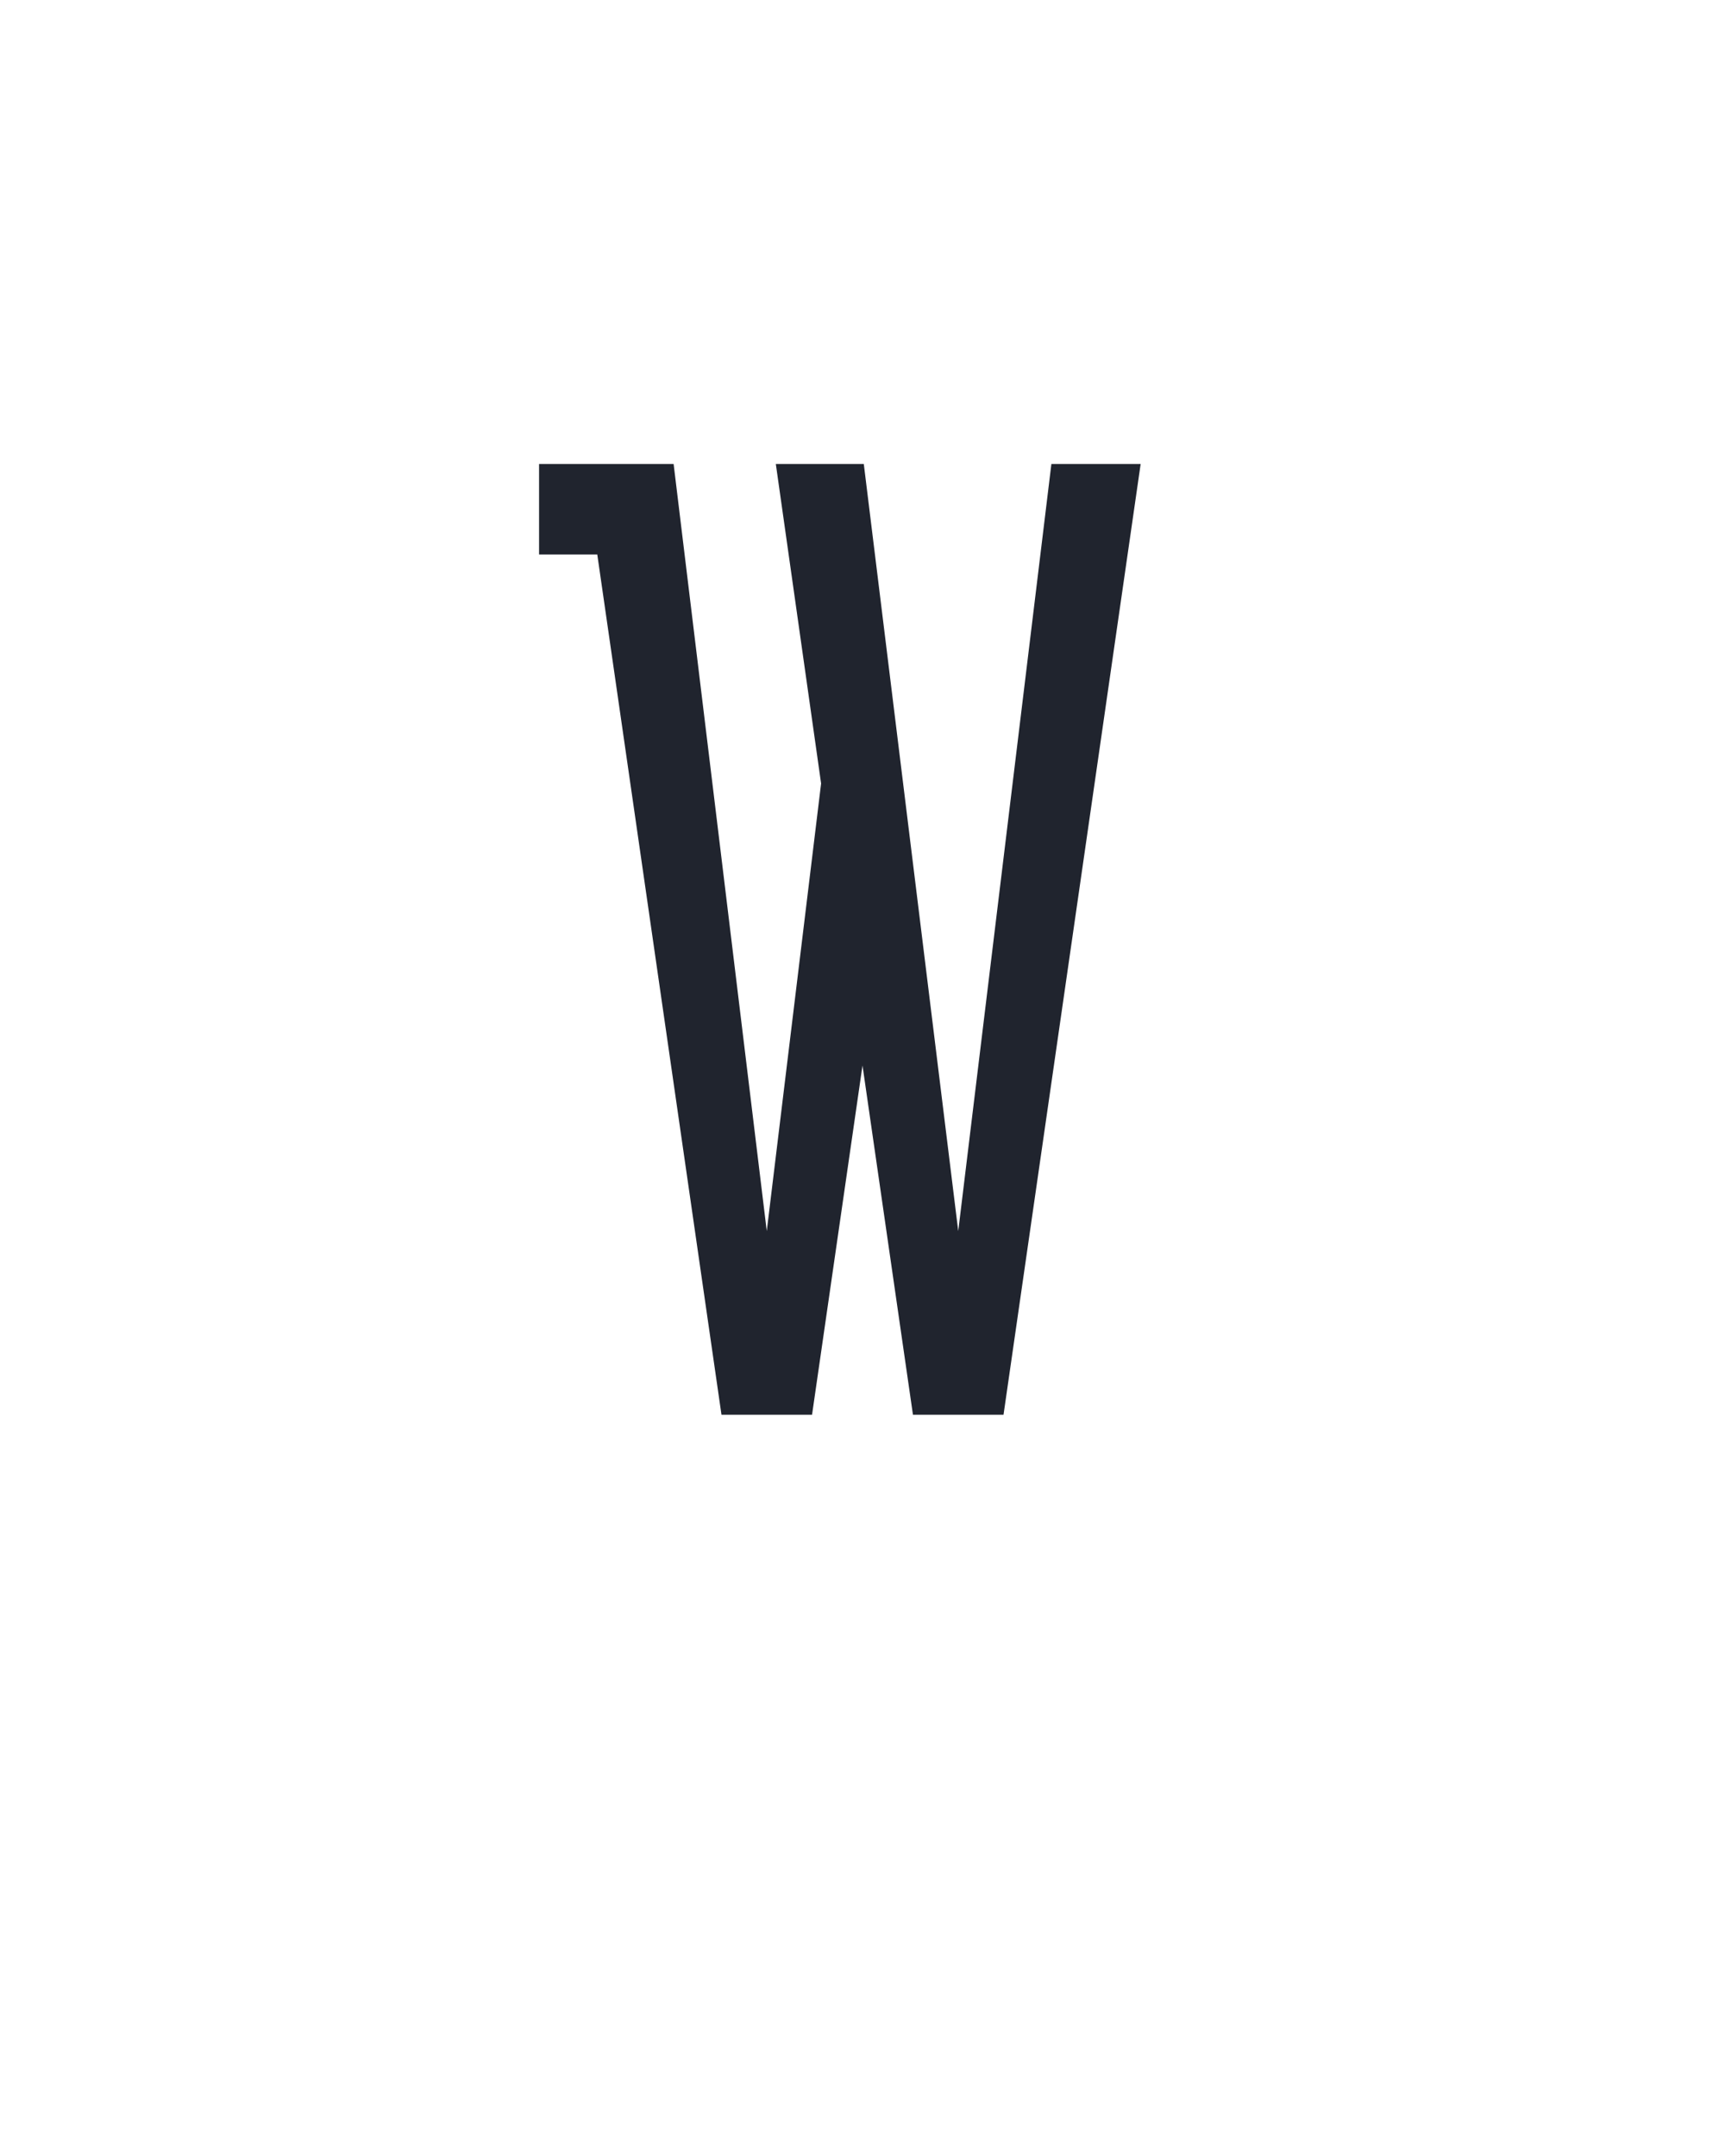 <?xml version="1.0" encoding="UTF-8" standalone="no"?>
<svg height="160" viewBox="0 0 128 160" width="128" xmlns="http://www.w3.org/2000/svg">
<defs>
<path d="M 211 0 L 141 0 L 45 -665 L 0 -665 L 0 -735 L 104 -735 L 176 -142 L 218 -488 L 183 -735 L 251 -735 L 324 -142 L 396 -735 L 465 -735 L 359 0 L 289 0 L 250 -270 Z " id="path1"/>
</defs>
<g>
<g data-source-text="W" fill="#20242e" transform="translate(40 104.992) rotate(0) scale(0.096)">
<use href="#path1" transform="translate(0 0)"/>
</g>
</g>
</svg>
